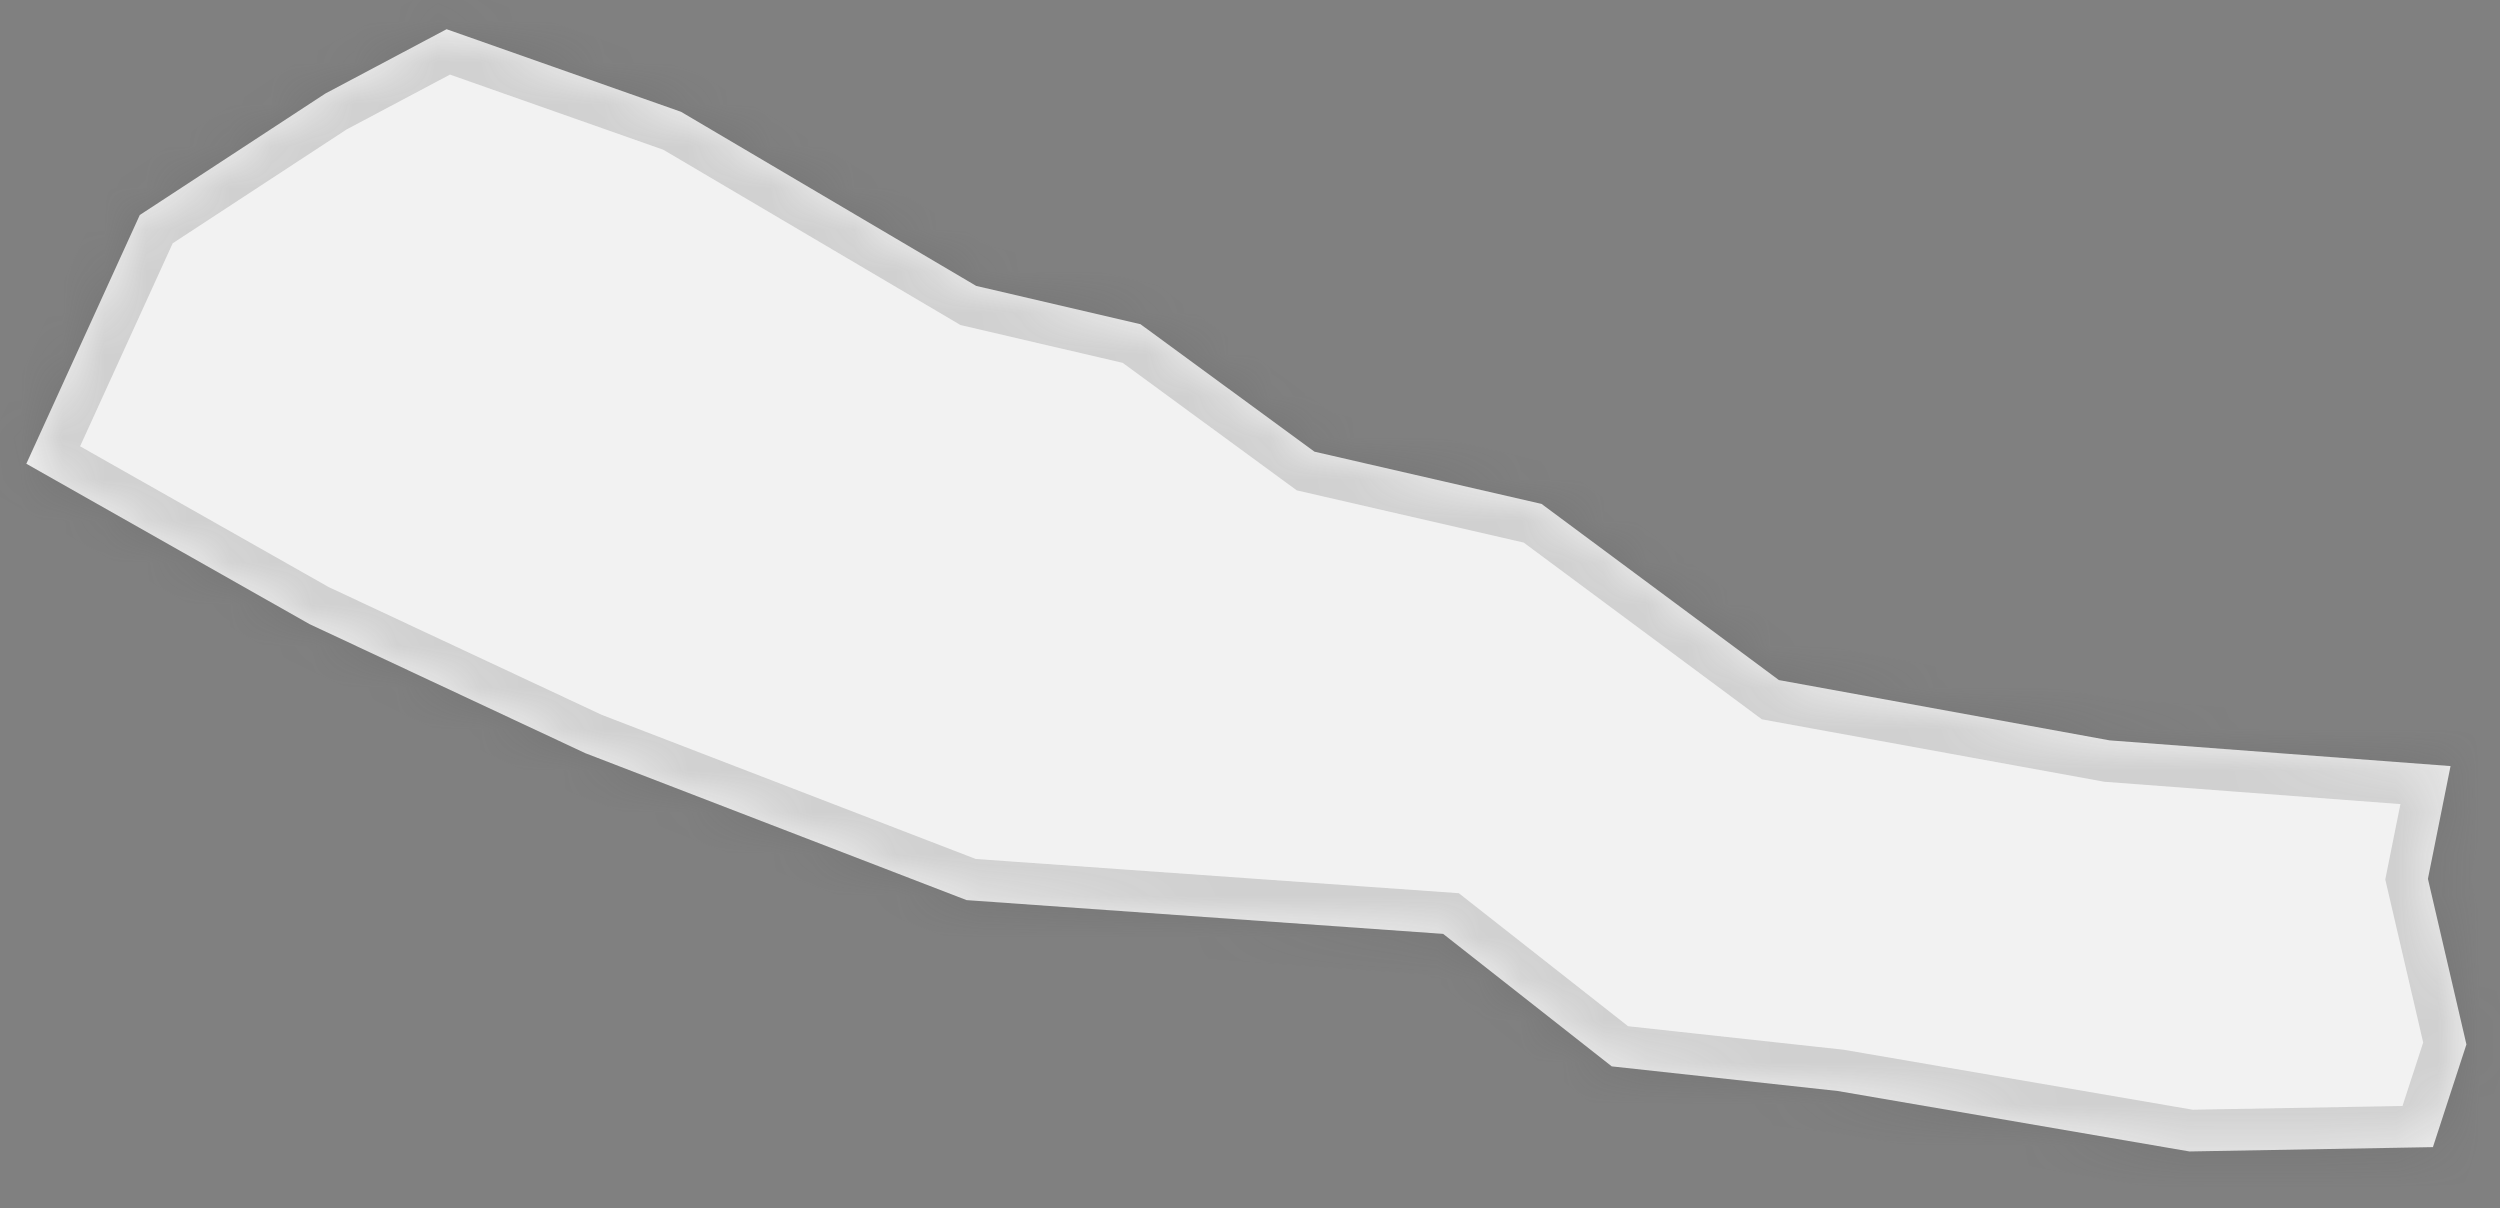 ﻿<?xml version="1.0" encoding="utf-8"?>
<svg version="1.1" xmlns:xlink="http://www.w3.org/1999/xlink" width="60px" height="29px" xmlns="http://www.w3.org/2000/svg">
  <rect width="100%" height="100%" fill="#808080" stroke="none"/>
  <defs>
    <mask fill="white" id="clip250">
      <path d="M 50.632 17.769  C 50.632 17.769  58.813 18.386  58.813 18.386  C 58.813 18.386  58.27 21.092  58.27 21.092  C 58.27 21.092  59.194 25.066  59.194 25.066  C 59.194 25.066  58.39 27.531  58.39 27.531  C 58.39 27.531  52.547 27.635  52.547 27.635  C 52.547 27.635  44.105 26.184  44.105 26.184  C 44.105 26.184  38.682 25.593  38.682 25.593  C 38.682 25.593  34.635 22.413  34.635 22.413  C 34.635 22.413  23.199 21.603  23.199 21.603  C 23.199 21.603  14.047 18.076  14.047 18.076  C 14.047 18.076  7.429 14.979  7.429 14.979  C 7.429 14.979  0.632 11.13  0.632 11.13  C 0.632 11.13  3.355 5.16  3.355 5.16  C 3.355 5.16  7.81 2.244  7.81 2.244  C 7.81 2.244  10.718 0.701  10.718 0.701  C 10.718 0.701  16.344 2.683  16.344 2.683  C 16.344 2.683  23.429 6.862  23.429 6.862  C 23.429 6.862  27.371 7.781  27.371 7.781  C 27.371 7.781  31.547 10.84  31.547 10.84  C 31.547 10.84  36.997 12.094  36.997 12.094  C 36.997 12.094  42.694 16.322  42.694 16.322  C 42.694 16.322  50.632 17.769  50.632 17.769  Z " fill-rule="evenodd" />
    </mask>
  </defs>
  <g transform="matrix(1 0 0 1 -2408 -4165 )">
    <path d="M 50.632 17.769  C 50.632 17.769  58.813 18.386  58.813 18.386  C 58.813 18.386  58.27 21.092  58.27 21.092  C 58.27 21.092  59.194 25.066  59.194 25.066  C 59.194 25.066  58.39 27.531  58.39 27.531  C 58.39 27.531  52.547 27.635  52.547 27.635  C 52.547 27.635  44.105 26.184  44.105 26.184  C 44.105 26.184  38.682 25.593  38.682 25.593  C 38.682 25.593  34.635 22.413  34.635 22.413  C 34.635 22.413  23.199 21.603  23.199 21.603  C 23.199 21.603  14.047 18.076  14.047 18.076  C 14.047 18.076  7.429 14.979  7.429 14.979  C 7.429 14.979  0.632 11.13  0.632 11.13  C 0.632 11.13  3.355 5.16  3.355 5.16  C 3.355 5.16  7.81 2.244  7.81 2.244  C 7.81 2.244  10.718 0.701  10.718 0.701  C 10.718 0.701  16.344 2.683  16.344 2.683  C 16.344 2.683  23.429 6.862  23.429 6.862  C 23.429 6.862  27.371 7.781  27.371 7.781  C 27.371 7.781  31.547 10.84  31.547 10.84  C 31.547 10.84  36.997 12.094  36.997 12.094  C 36.997 12.094  42.694 16.322  42.694 16.322  C 42.694 16.322  50.632 17.769  50.632 17.769  Z " fill-rule="nonzero" fill="#f2f2f2" stroke="none" transform="matrix(1 0 0 1 2408 4165 )" />
    <path d="M 50.632 17.769  C 50.632 17.769  58.813 18.386  58.813 18.386  C 58.813 18.386  58.27 21.092  58.27 21.092  C 58.27 21.092  59.194 25.066  59.194 25.066  C 59.194 25.066  58.39 27.531  58.39 27.531  C 58.39 27.531  52.547 27.635  52.547 27.635  C 52.547 27.635  44.105 26.184  44.105 26.184  C 44.105 26.184  38.682 25.593  38.682 25.593  C 38.682 25.593  34.635 22.413  34.635 22.413  C 34.635 22.413  23.199 21.603  23.199 21.603  C 23.199 21.603  14.047 18.076  14.047 18.076  C 14.047 18.076  7.429 14.979  7.429 14.979  C 7.429 14.979  0.632 11.13  0.632 11.13  C 0.632 11.13  3.355 5.16  3.355 5.16  C 3.355 5.16  7.81 2.244  7.81 2.244  C 7.81 2.244  10.718 0.701  10.718 0.701  C 10.718 0.701  16.344 2.683  16.344 2.683  C 16.344 2.683  23.429 6.862  23.429 6.862  C 23.429 6.862  27.371 7.781  27.371 7.781  C 27.371 7.781  31.547 10.84  31.547 10.84  C 31.547 10.84  36.997 12.094  36.997 12.094  C 36.997 12.094  42.694 16.322  42.694 16.322  C 42.694 16.322  50.632 17.769  50.632 17.769  Z " stroke-width="2" stroke="#505050" fill="none" stroke-opacity="0.212" transform="matrix(1 0 0 1 2408 4165 )" mask="url(#clip250)" />
  </g>
</svg>